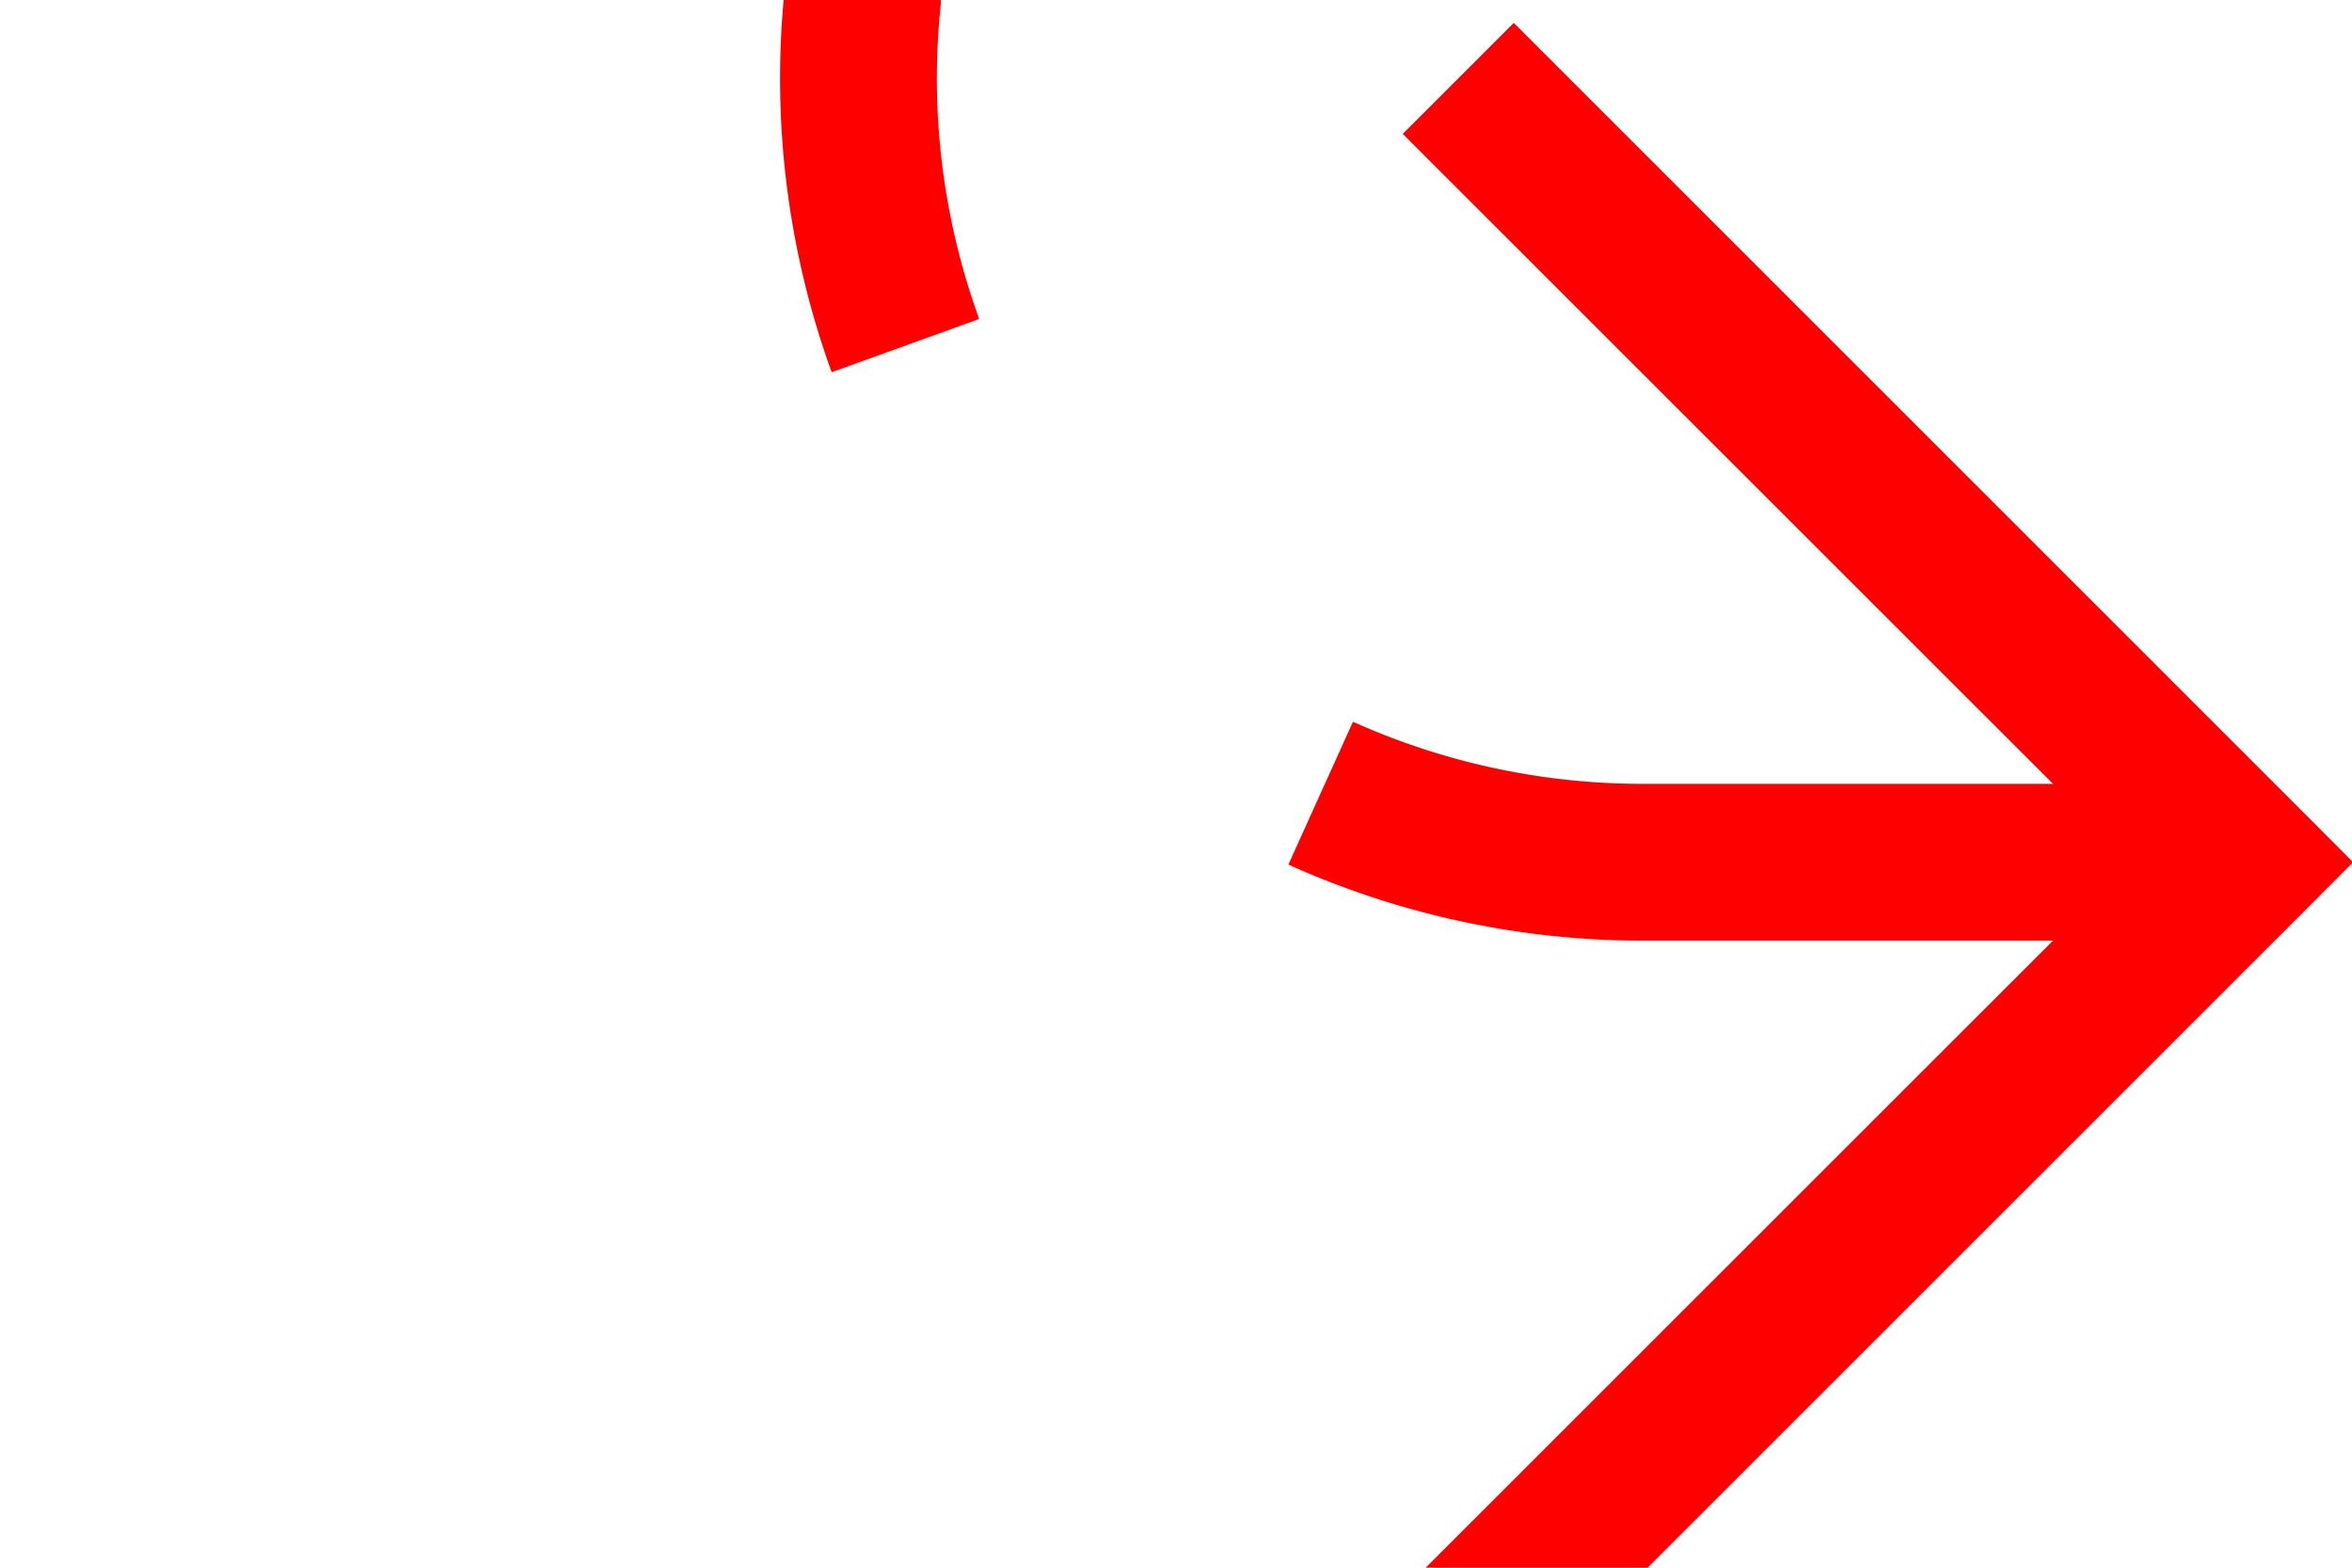 ﻿<?xml version="1.0" encoding="utf-8"?>
<svg version="1.1" xmlns:xlink="http://www.w3.org/1999/xlink" width="15px" height="10px" preserveAspectRatio="xMinYMid meet" viewBox="1596 474  15 8" xmlns="http://www.w3.org/2000/svg">
  <path d="M 1425.5 430  L 1425.5 444  A 5 5 0 0 0 1430.5 449.5 L 1596 449.5  A 5 5 0 0 1 1601.5 454.5 L 1601.5 473  A 5 5 0 0 0 1606.5 478.5 L 1610 478.5  " stroke-width="1" stroke-dasharray="9,4" stroke="#ff0000" fill="none" />
  <path d="M 1604.946 473.854  L 1609.593 478.5  L 1604.946 483.146  L 1605.654 483.854  L 1610.654 478.854  L 1611.007 478.5  L 1610.654 478.146  L 1605.654 473.146  L 1604.946 473.854  Z " fill-rule="nonzero" fill="#ff0000" stroke="none" />
</svg>